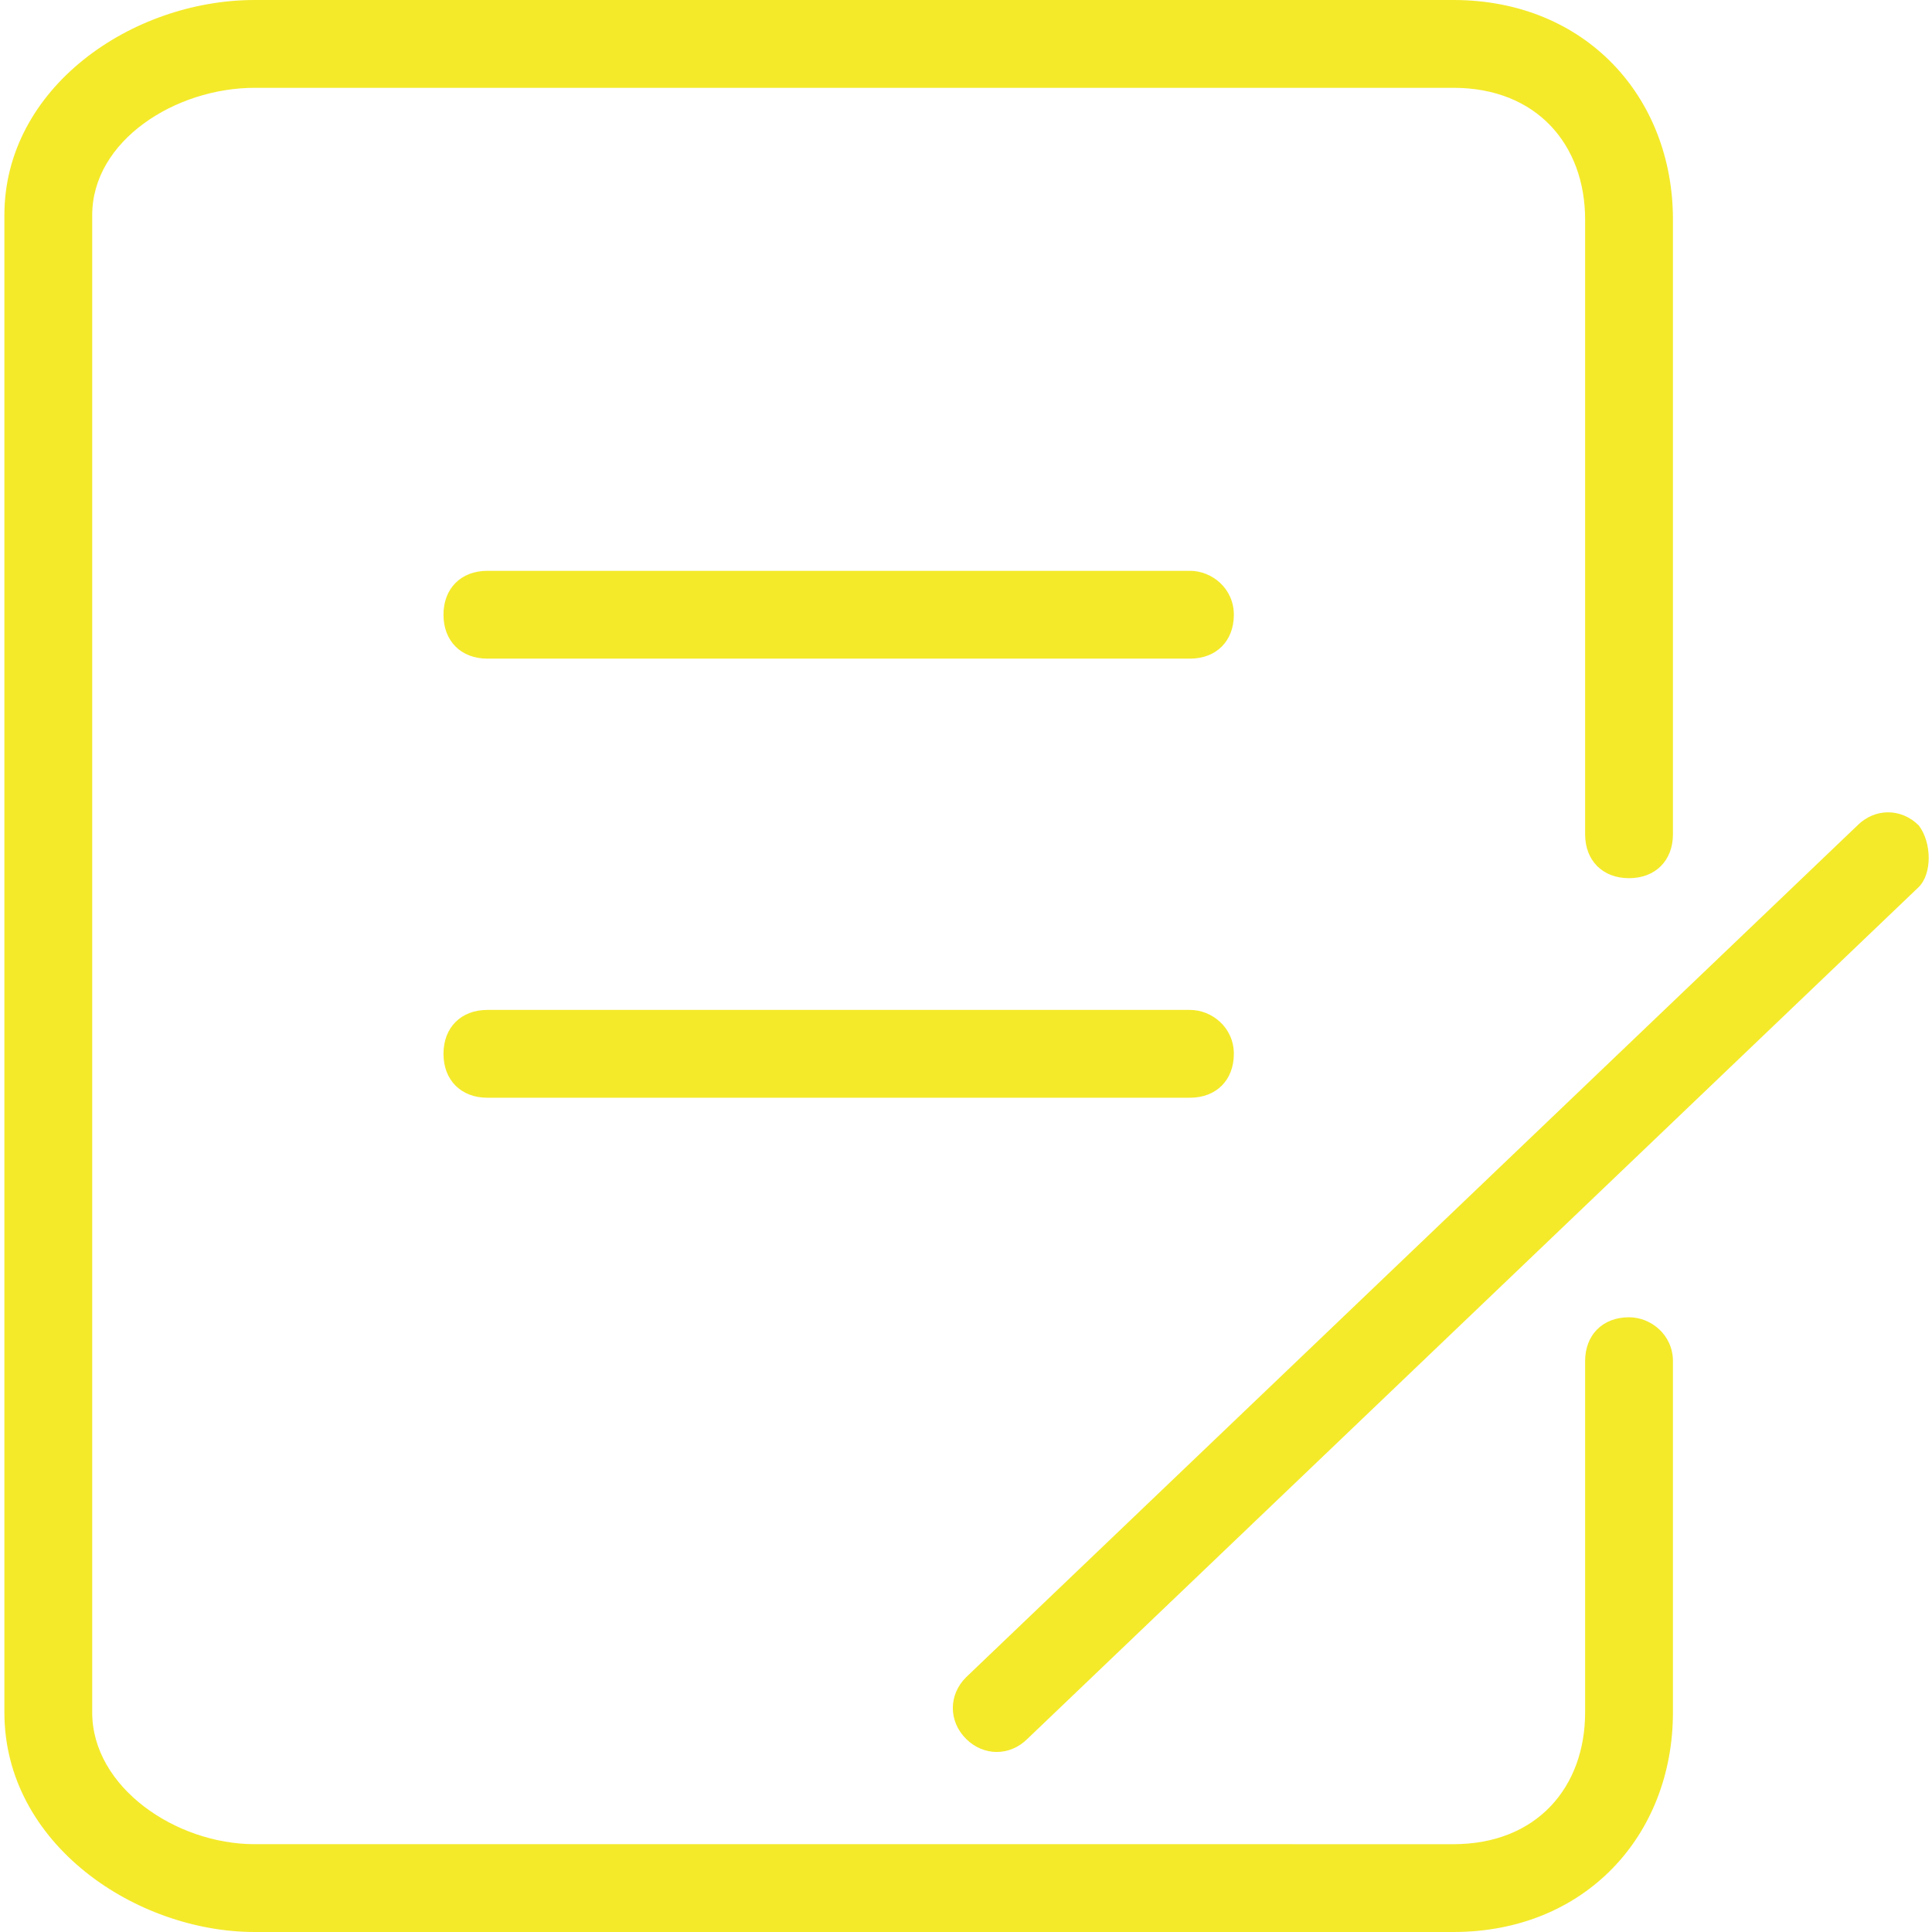 <?xml version="1.0" standalone="no"?><!DOCTYPE svg PUBLIC "-//W3C//DTD SVG 1.1//EN" "http://www.w3.org/Graphics/SVG/1.1/DTD/svg11.dtd"><svg t="1610887864263" class="icon" viewBox="0 0 1024 1024" version="1.1" xmlns="http://www.w3.org/2000/svg" p-id="2573" xmlns:xlink="http://www.w3.org/1999/xlink" width="64" height="64"><defs><style type="text/css"></style></defs><path d="M863.418 698.182c-13.964 0-23.273 9.309-23.273 23.273v186.182c0 39.564-25.6 69.818-69.818 69.818H134.982c-41.891 0-86.109-30.255-86.109-69.818V114.036C48.873 74.473 93.091 46.545 134.982 46.545h635.345c44.218 0 69.818 30.255 69.818 69.818v325.818c0 13.964 9.309 23.273 23.273 23.273s23.273-9.309 23.273-23.273V116.364c0-65.164-46.545-116.364-116.364-116.364H134.982C69.818 0 2.327 46.545 2.327 114.036V907.636c0 69.818 69.818 116.364 132.655 116.364h635.345c69.818 0 116.364-51.2 116.364-116.364v-186.182c0-13.964-11.636-23.273-23.273-23.273z m153.6-260.655c-9.309-9.309-23.273-9.309-32.582 0L512 889.018c-9.309 9.309-9.309 23.273 0 32.582 9.309 9.309 23.273 9.309 32.582 0l472.436-451.491c6.982-6.982 6.982-23.273 0-32.582zM630.691 302.545h-372.364c-13.964 0-23.273 9.309-23.273 23.273s9.309 23.273 23.273 23.273h372.364c13.964 0 23.273-9.309 23.273-23.273s-11.636-23.273-23.273-23.273z m0 232.727h-372.364c-13.964 0-23.273 9.309-23.273 23.273s9.309 23.273 23.273 23.273h372.364c13.964 0 23.273-9.309 23.273-23.273s-11.636-23.273-23.273-23.273z" fill="#f4ea2a" p-id="2574"></path></svg>